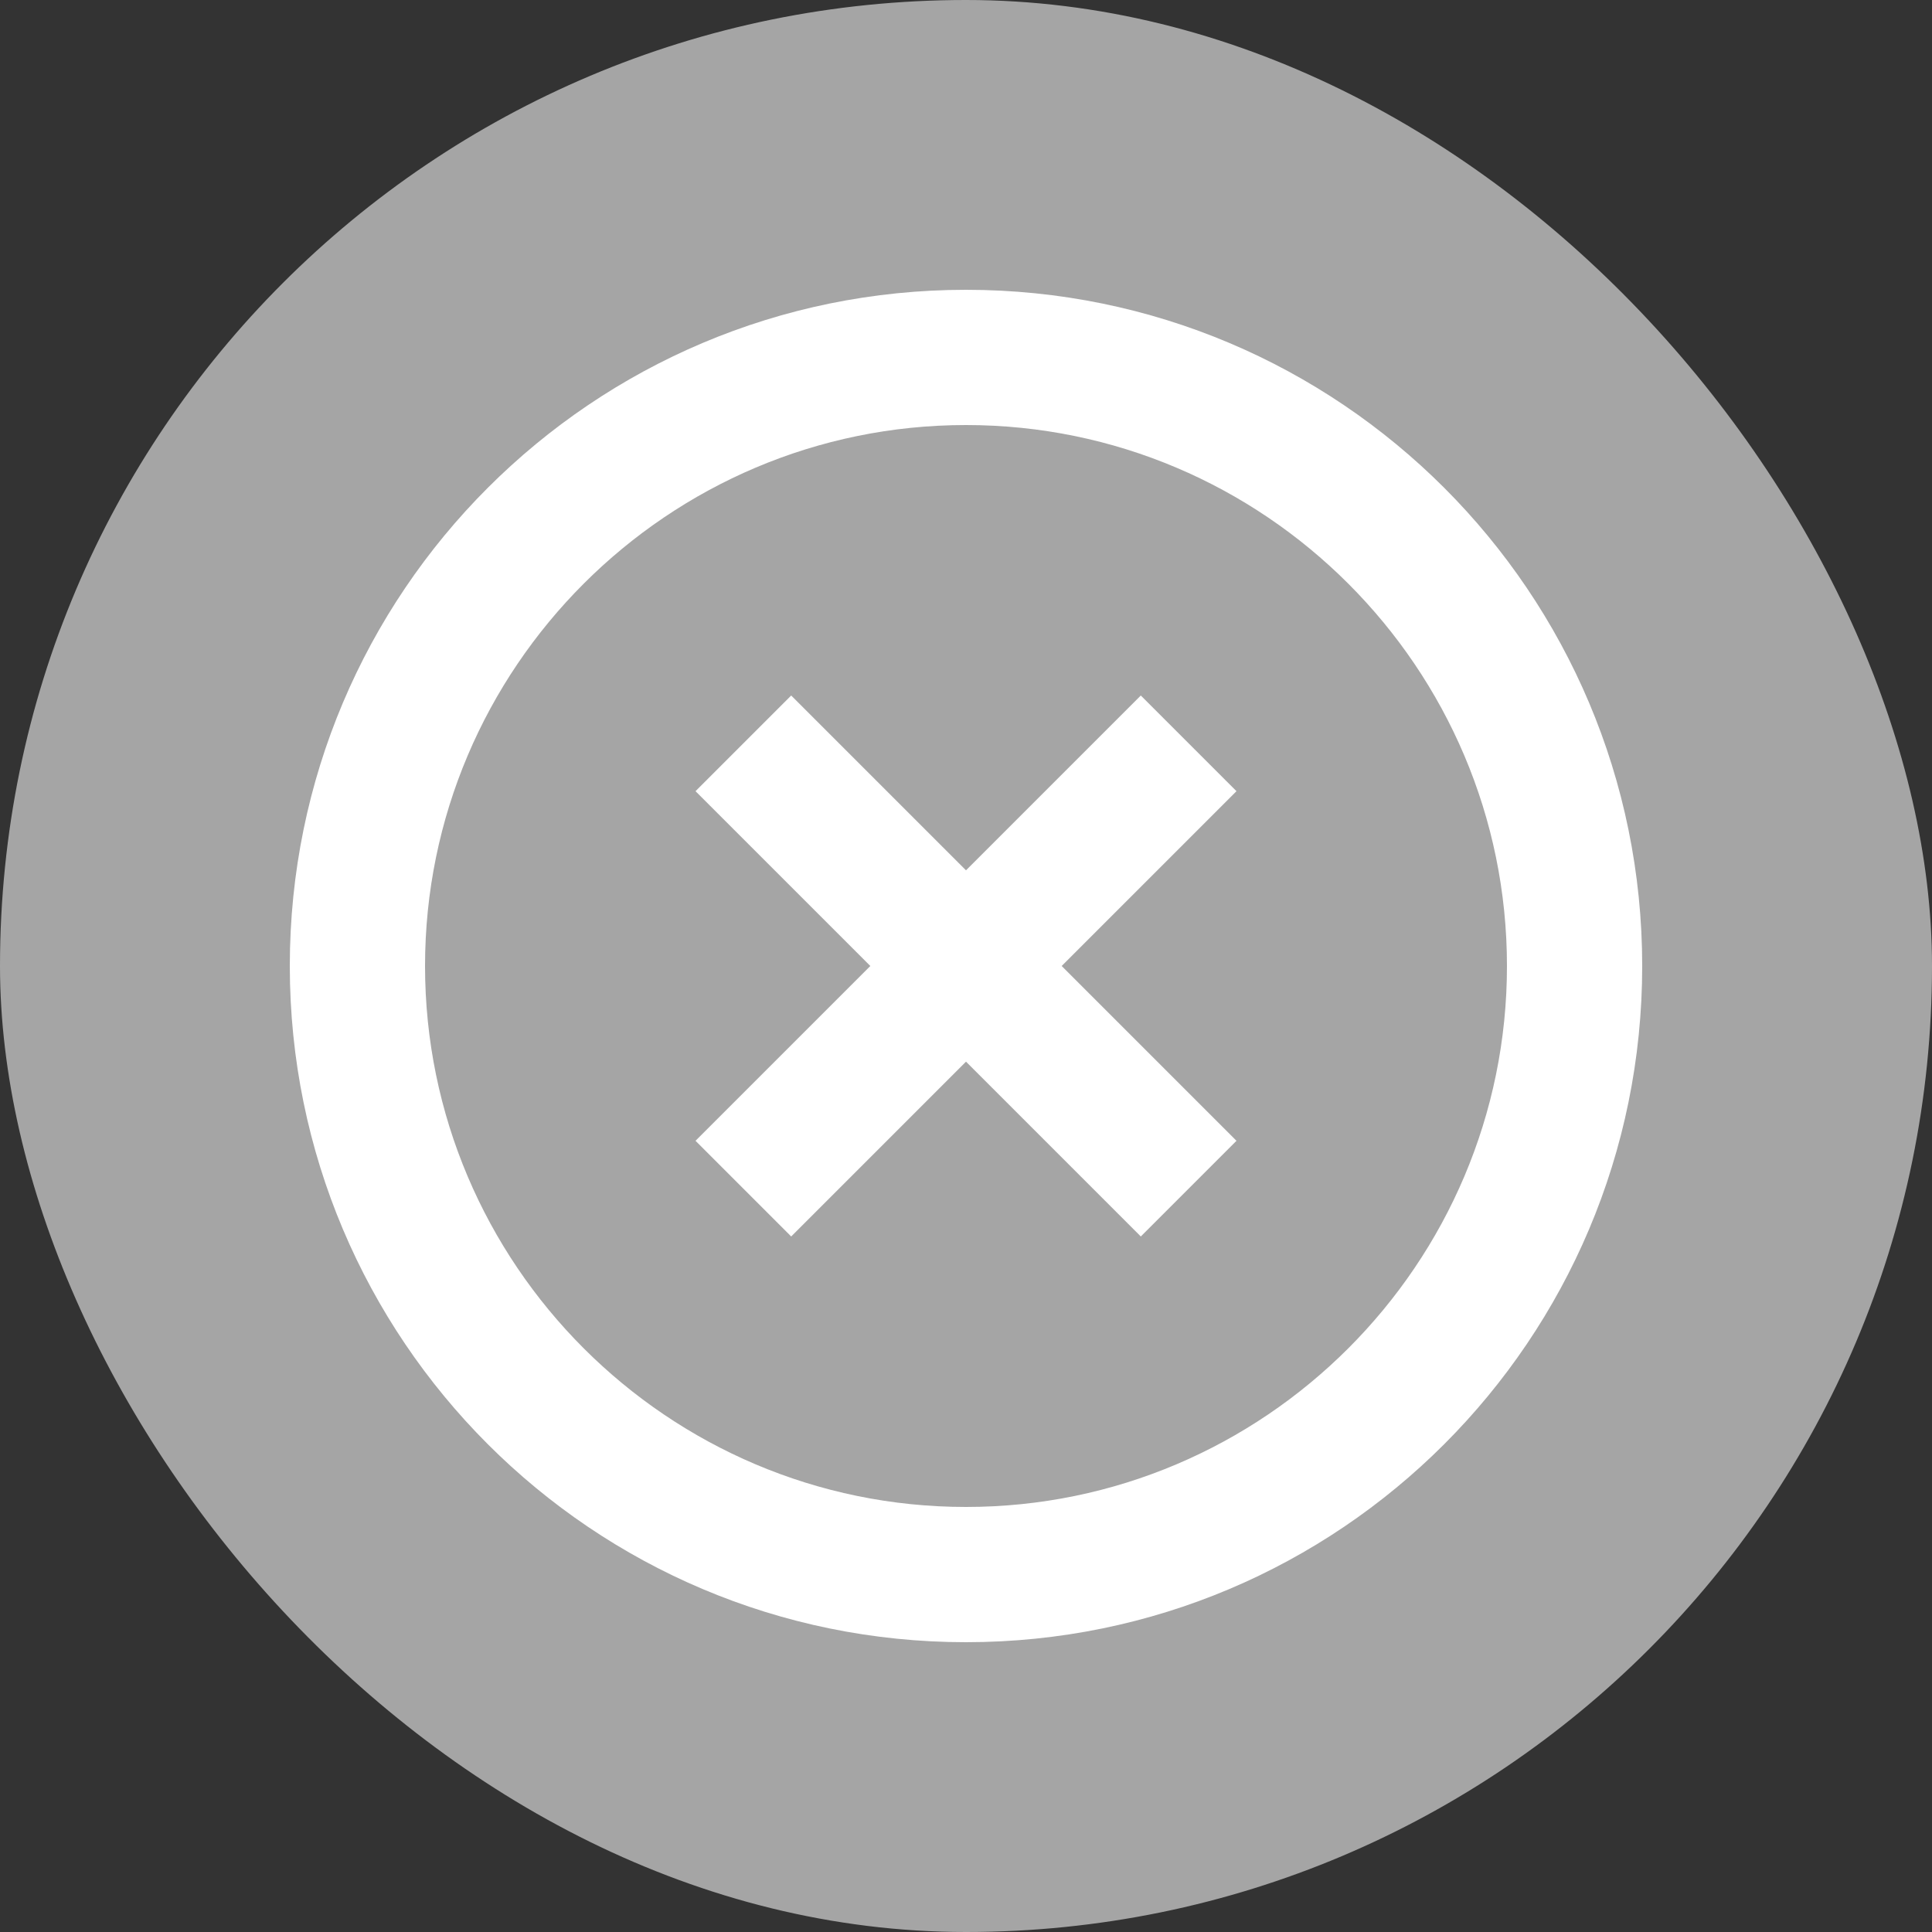 <?xml version="1.0" encoding="UTF-8"?>
<svg width="48px" height="48px" viewBox="0 0 48 48" version="1.1" xmlns="http://www.w3.org/2000/svg" xmlns:xlink="http://www.w3.org/1999/xlink">
    <rect x="0" y="0" width="48" height="48" fill="#333333" stroke="none"/>
    <!-- Generator: Sketch 52.6 (67491) - http://www.bohemiancoding.com/sketch -->
    <title>ic_highlight_off_48px</title>
    <desc>Created with Sketch.</desc>
    <g id="Page-1" stroke="none" stroke-width="1" fill="none" fill-rule="evenodd">
        <g id="ic_highlight_off_48px">
            <rect id="Rectangle" fill="#A5A5A5" x="0" y="0" width="48" height="48" rx="24"></rect>
            <g id="Group" transform="translate(7.2, 7.2)" fill="#FFFFFF" fill-rule="nonzero">
                <path d="M21.143,10.08 L16.8,14.423 L12.457,10.08 L10.08,12.457 L14.423,16.8 L10.08,21.143 L12.457,23.52 L16.8,19.177 L21.143,23.52 L23.52,21.143 L19.177,16.8 L23.52,12.457 L21.143,10.08 Z M16.8,0 C7.518,0 0,7.518 0,16.8 C0,26.082 7.518,33.6 16.8,33.6 C26.082,33.6 33.6,26.082 33.6,16.8 C33.6,7.518 26.082,0 16.8,0 Z M16.8,30.24 C9.391,30.24 3.36,24.209 3.36,16.8 C3.36,9.391 9.391,3.36 16.8,3.36 C24.209,3.36 30.24,9.391 30.24,16.8 C30.24,24.209 24.209,30.24 16.8,30.24 Z" id="Shape"></path>
            </g>
        </g>
    </g>
</svg>